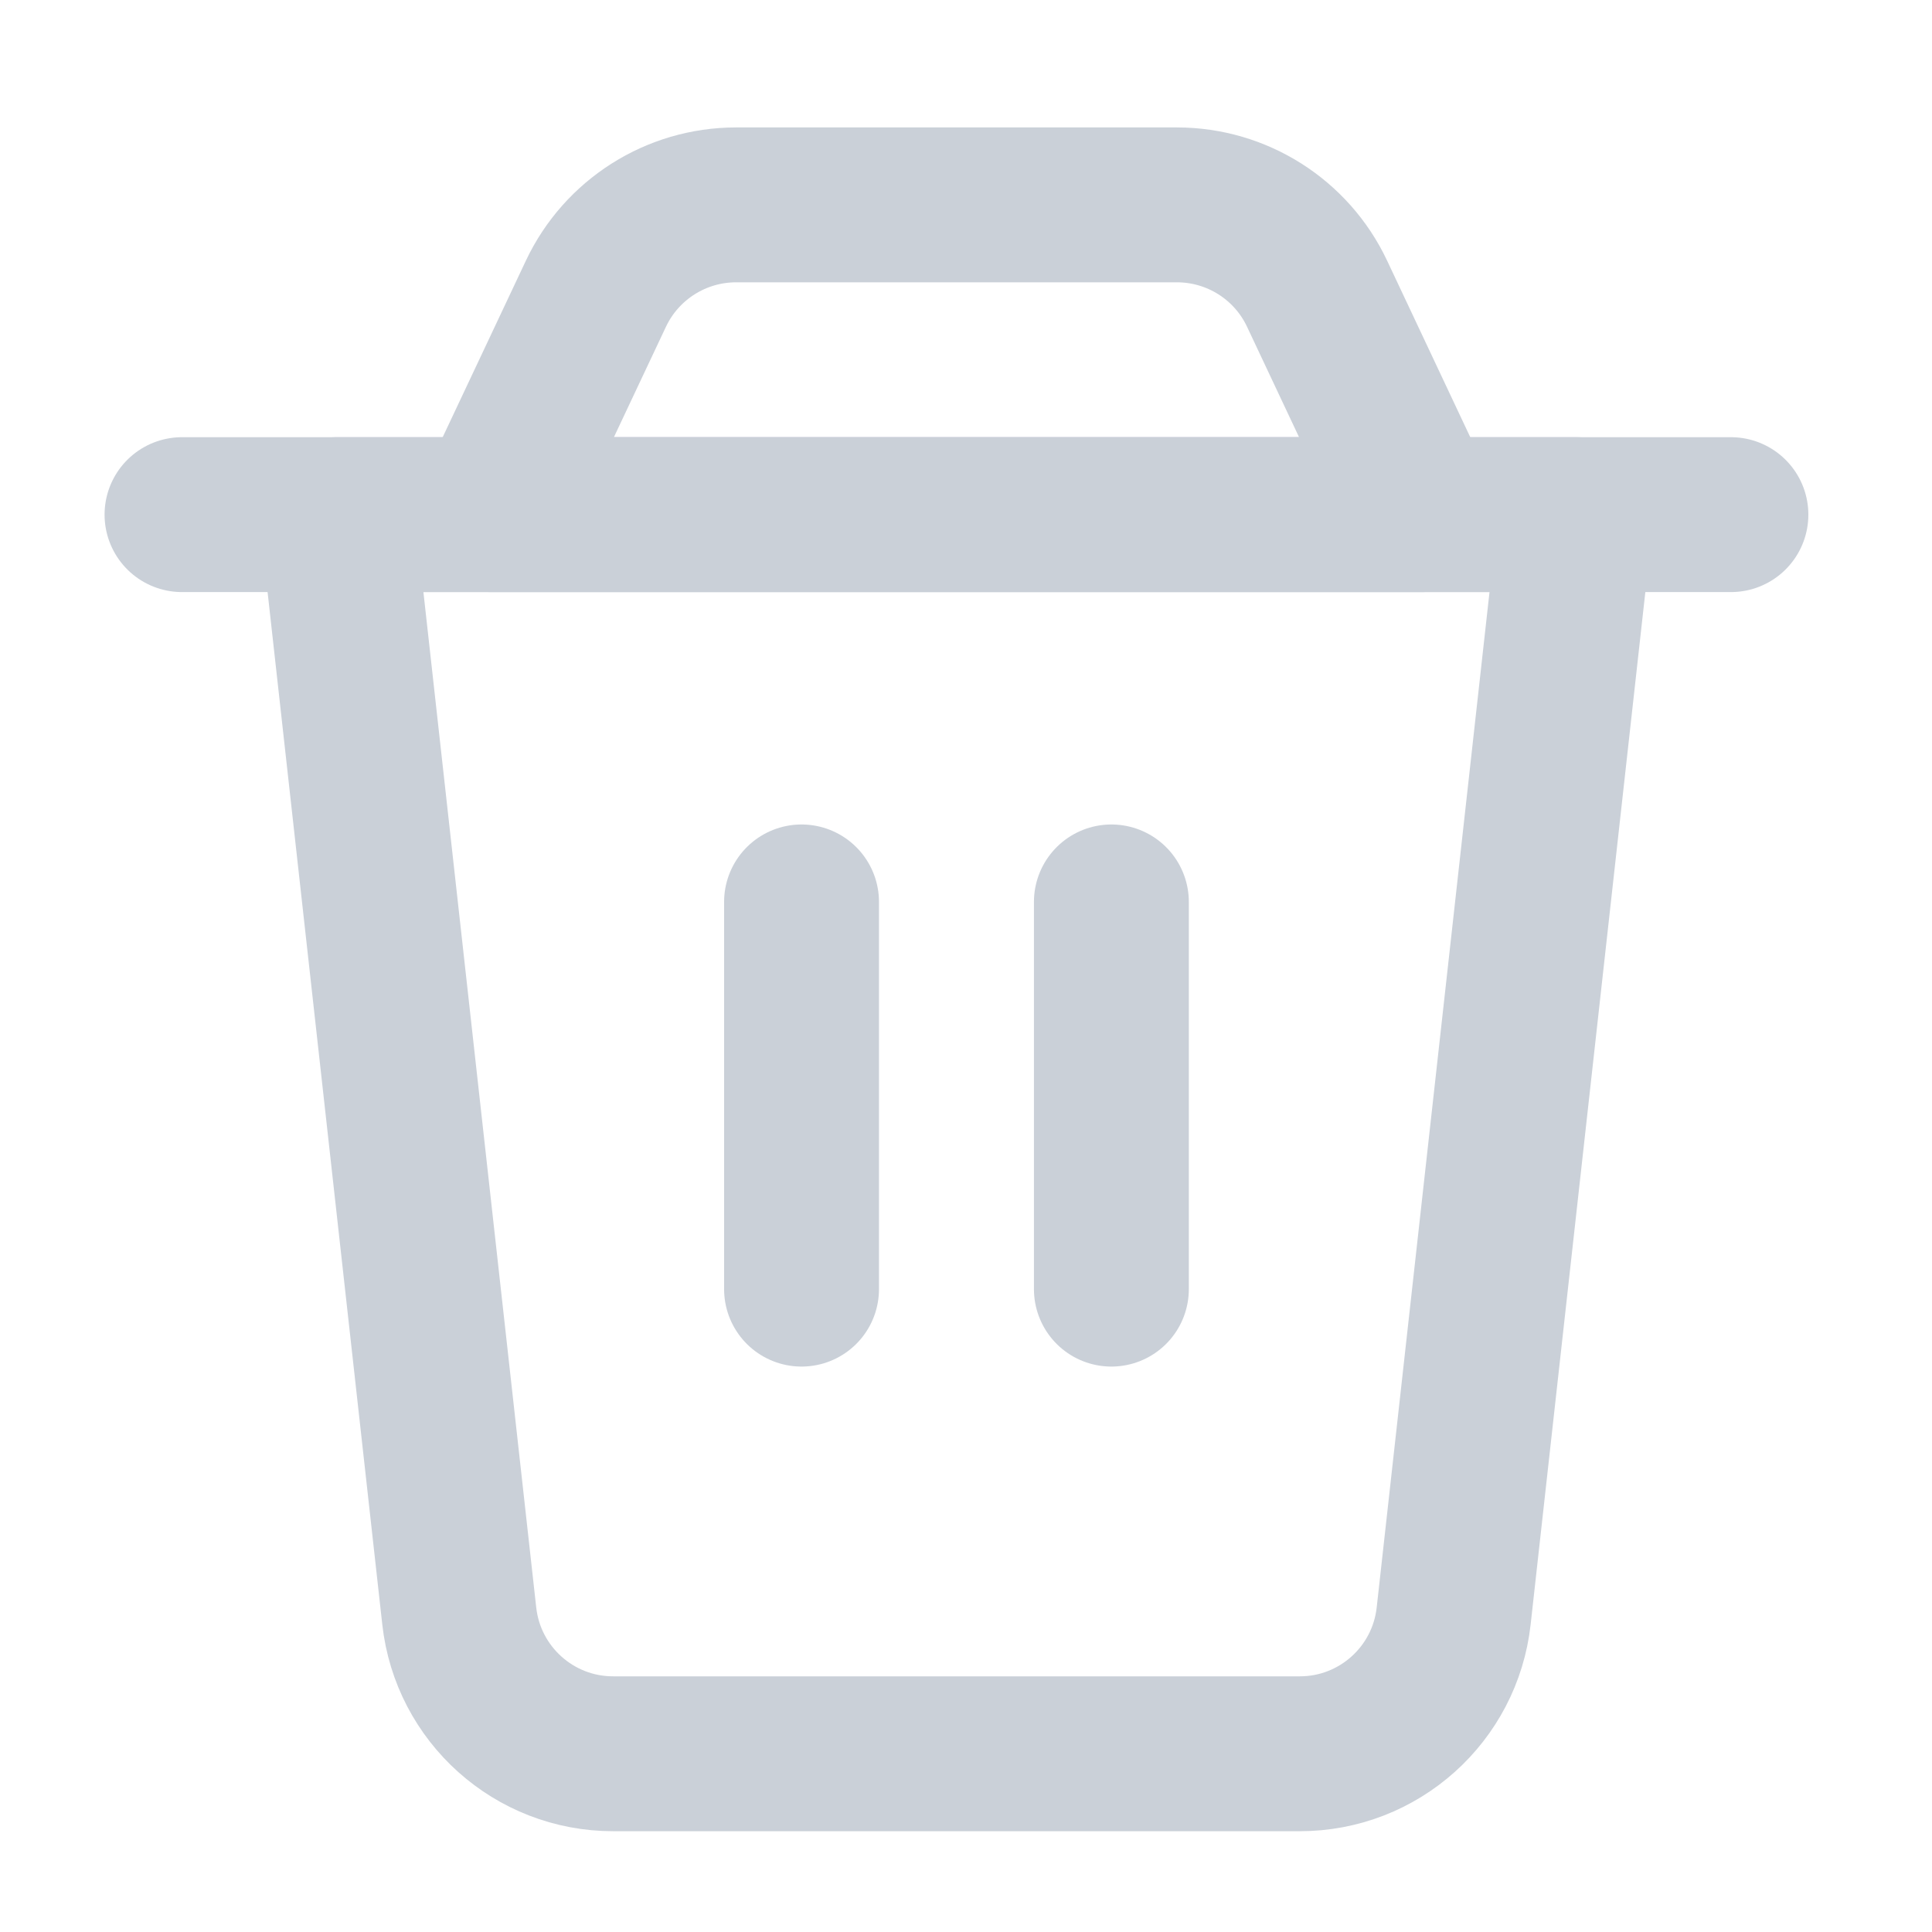 <svg width="24" height="24" viewBox="0 0 24 24" fill="none" xmlns="http://www.w3.org/2000/svg">
<path fill-rule="evenodd" clip-rule="evenodd" d="M4.185 6.393H19.578L18.058 20.074C17.95 21.049 17.126 21.787 16.145 21.786H7.618C6.637 21.787 5.813 21.049 5.705 20.074L4.185 6.393Z" stroke="#CAD0D8" stroke-width="1.924" stroke-linecap="round" stroke-linejoin="round"/>
<path fill-rule="evenodd" clip-rule="evenodd" d="M7.403 3.648C7.721 2.975 8.399 2.545 9.144 2.545H14.62C15.365 2.545 16.043 2.974 16.361 3.648L17.654 6.393H6.109L7.403 3.648Z" stroke="#CAD0D8" stroke-width="1.924" stroke-linecap="round" stroke-linejoin="round"/>
<path d="M2.261 6.393H21.502" stroke="#CAD0D8" stroke-width="1.924" stroke-linecap="round" stroke-linejoin="round"/>
<path d="M9.957 11.204V16.014" stroke="#CAD0D8" stroke-width="1.924" stroke-linecap="round" stroke-linejoin="round"/>
<path d="M13.806 11.204V16.014" stroke="#CAD0D8" stroke-width="1.924" stroke-linecap="round" stroke-linejoin="round"/>
</svg>

